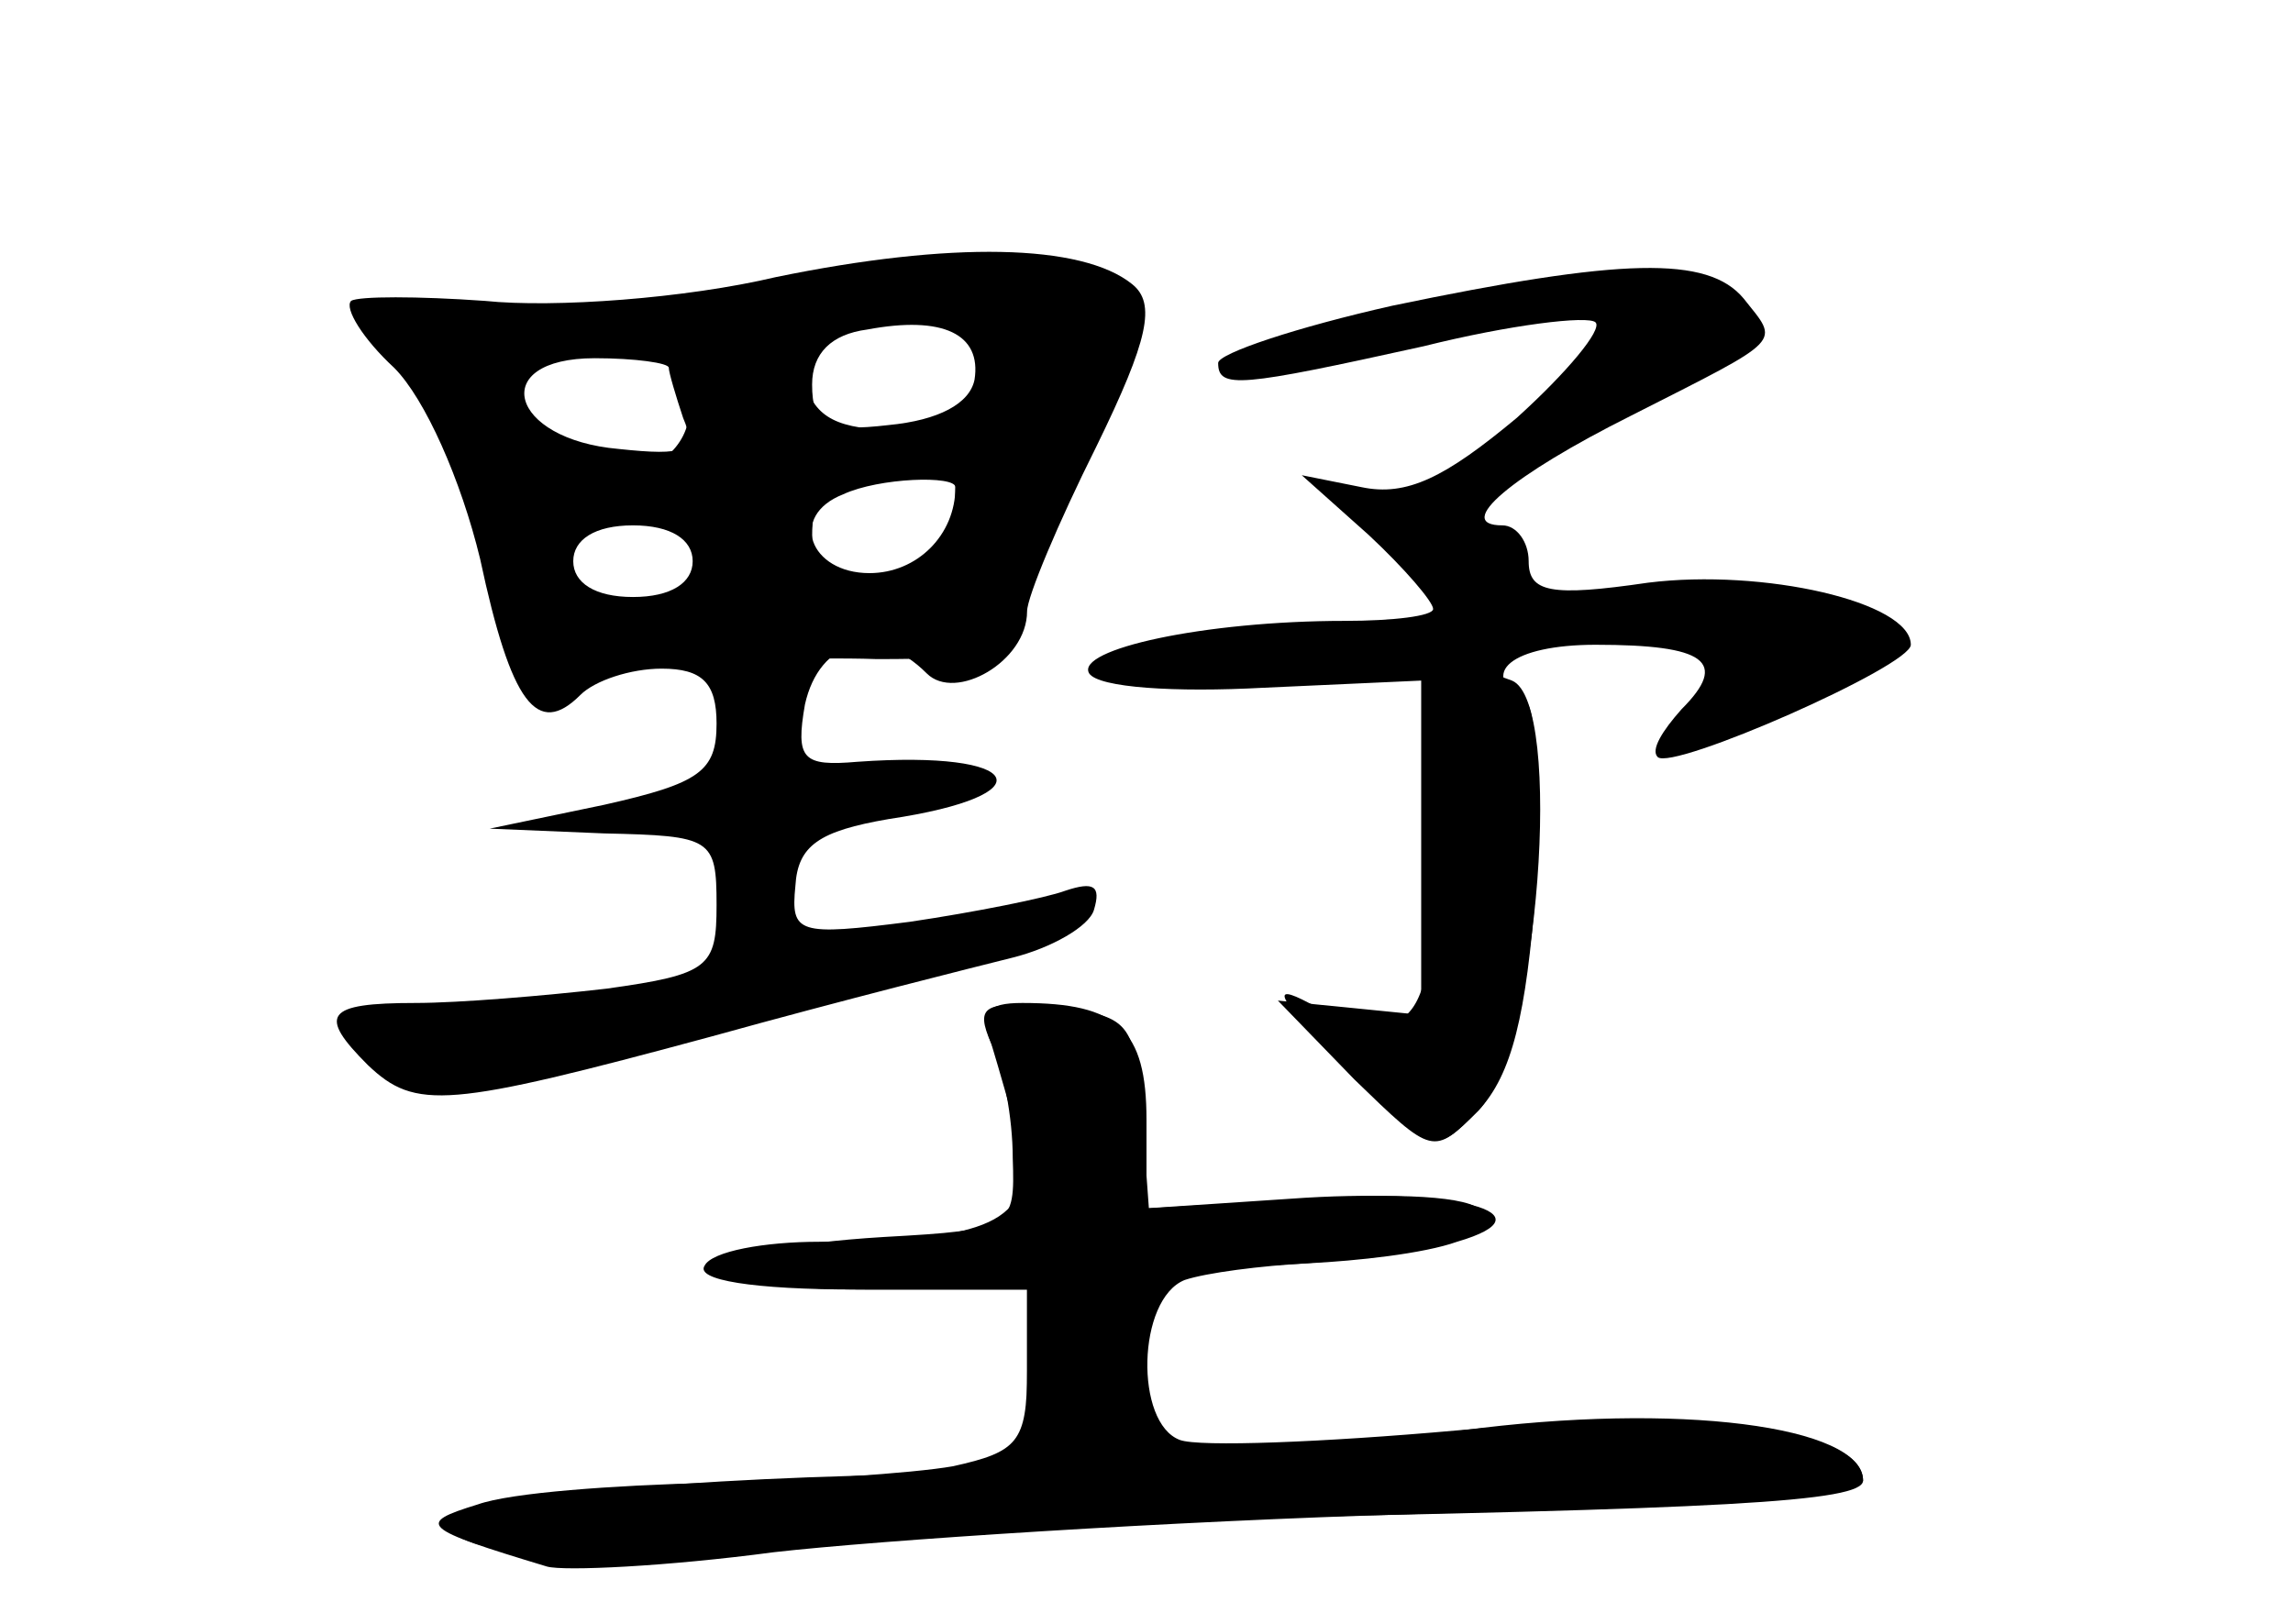 <?xml version="1.0" standalone="no"?>
<!DOCTYPE svg PUBLIC "-//W3C//DTD SVG 20010904//EN"
 "http://www.w3.org/TR/2001/REC-SVG-20010904/DTD/svg10.dtd">
<svg version="1.0" xmlns="http://www.w3.org/2000/svg"
 width="96pt" height="68pt" viewBox="0 0 96 68"
 preserveAspectRatio="xMidYMid meet">
<g transform="translate(0,68) scale(0.1,-0.1)" fill="#000000" stroke="none">
<g id="part-0" class="char-part">
  <path d="M325 564 c-38 -9 -93 -13 -122 -10 -28 2 -53 2 -56 0 -3 -3 5 -16 18
-28 13 -13 28 -47 36 -80 13 -61 24 -75 42 -57 6 6 21 11 34 11 17 0 23 -6 23
-23 0 -20 -7 -25 -47 -34 l-48 -10 48 -2 c45 -1 47 -2 47 -30 0 -26 -3 -29
-46 -35 -26 -3 -62 -6 -80 -6 -38 0 -41 -5 -20 -26 20 -19 33 -18 144 12 54
15 110 29 126 33 16 4 32 13 34 20 3 10 0 12 -12 8 -8 -3 -38 -9 -65 -13 -47
-6 -50 -5 -48 15 1 17 10 23 39 28 67 10 57 29 -13 24 -23 -2 -26 1 -22 24 6
27 30 34 51 13 12 -12 42 5 42 26 0 6 13 37 29 69 22 45 25 60 15 68 -21 17
-76 18 -149 3z m83 -43 c-2 -10 -15 -17 -36 -19 -26 -3 -32 0 -32 17 0 13 8
21 23 23 32 6 48 -2 45 -21z m-128 5 c0 -2 3 -12 6 -21 6 -14 1 -16 -27 -13
-46 4 -55 38 -10 38 17 0 31 -2 31 -4z m120 -50 c0 -20 -16 -36 -36 -36 -25 0
-34 24 -11 33 15 7 47 8 47 3z m-110 -31 c0 -9 -9 -15 -25 -15 -16 0 -25 6
-25 15 0 9 9 15 25 15 16 0 25 -6 25 -15z"/>
  <path d="M583 552 c-40 -9 -73 -20 -73 -24 0 -11 9 -10 86 7 36 9 69 13 72 10
3 -3 -12 -21 -33 -40 -30 -25 -46 -33 -65 -29 l-25 5 28 -25 c15 -14 27 -28
27 -31 0 -3 -17 -5 -37 -5 -59 0 -113 -12 -107 -22 4 -6 36 -8 73 -6 l66 3 0
-70 0 -70 -30 3 -30 3 32 -33 c33 -32 33 -32 52 -13 14 15 20 40 24 93 2 40 0
75 -4 78 -21 12 -6 24 29 24 46 0 56 -7 36 -27 -8 -9 -13 -17 -10 -20 6 -6
106 38 106 47 0 18 -62 32 -110 26 -41 -6 -50 -4 -50 9 0 8 -5 15 -11 15 -21
0 4 21 54 46 65 33 62 30 47 49 -15 18 -51 17 -147 -3z"/>
  <path d="M415 243 c5 -10 9 -31 9 -48 1 -29 0 -30 -54 -33 -82 -5 -87 -22 -7
-22 l67 0 0 -38 0 -38 -72 -2 c-106 -3 -181 -13 -171 -22 13 -13 63 -15 153
-6 47 5 119 9 160 10 221 4 280 7 280 16 0 23 -78 33 -168 21 -135 -17 -132
-18 -132 29 0 40 0 40 39 40 53 0 101 11 101 22 0 6 -28 9 -70 6 l-69 -4 -3
41 c-3 37 -5 40 -37 43 -29 3 -33 1 -26 -15z"/>
</g>
<g id="part-1" class="char-part">
  <path d="M385 568 c-16 -5 -75 -11 -131 -15 -98 -6 -100 -7 -83 -24 16 -16 31
-58 41 -114 3 -18 9 -19 53 -15 28 3 74 5 102 4 45 0 54 2 59 20 4 12 18 45
31 74 14 29 23 55 20 58 -12 13 -65 20 -92 12z m25 -43 c0 -22 -4 -25 -34 -25
-25 0 -35 5 -39 20 -5 21 5 28 46 29 22 1 27 -3 27 -24z m-122 -9 c8 -38 -53
-50 -67 -13 -7 18 -4 23 13 29 32 10 50 5 54 -16z m112 -40 c0 -30 -13 -46
-36 -46 -19 0 -24 5 -24 24 0 23 4 26 53 35 4 0 7 -5 7 -13z m-106 -22 c3 -9
4 -20 0 -25 -7 -12 -54 -12 -54 0 0 5 -3 16 -6 25 -5 12 1 16 24 16 18 0 32
-6 36 -16z"/>
</g>
<g id="part-2" class="char-part">
  <path d="M598 330 c5 -77 -6 -92 -50 -70 -17 9 -13 2 14 -26 38 -38 38 -38 57
-19 25 26 36 171 14 180 -35 13 -39 6 -35 -65z"/>
</g>
<g id="part-3" class="char-part">
  <path d="M415 243 c3 -10 9 -30 12 -44 6 -30 -13 -39 -84 -39 -23 0 -45 -4
-48 -10 -4 -6 20 -10 64 -10 l71 0 0 -34 c0 -30 -4 -34 -31 -40 -17 -3 -64 -6
-103 -7 -39 -1 -82 -4 -96 -9 -26 -8 -24 -10 29 -26 7 -2 50 0 95 6 44 5 165
13 269 16 103 3 187 10 187 14 0 22 -70 30 -170 21 -56 -5 -108 -7 -116 -4
-19 7 -18 59 2 67 9 3 32 6 52 7 20 1 48 4 62 9 41 12 -1 23 -70 18 l-60 -4 0
37 c0 38 -12 49 -52 49 -15 0 -18 -4 -13 -17z"/>
</g>
</g>
</svg>